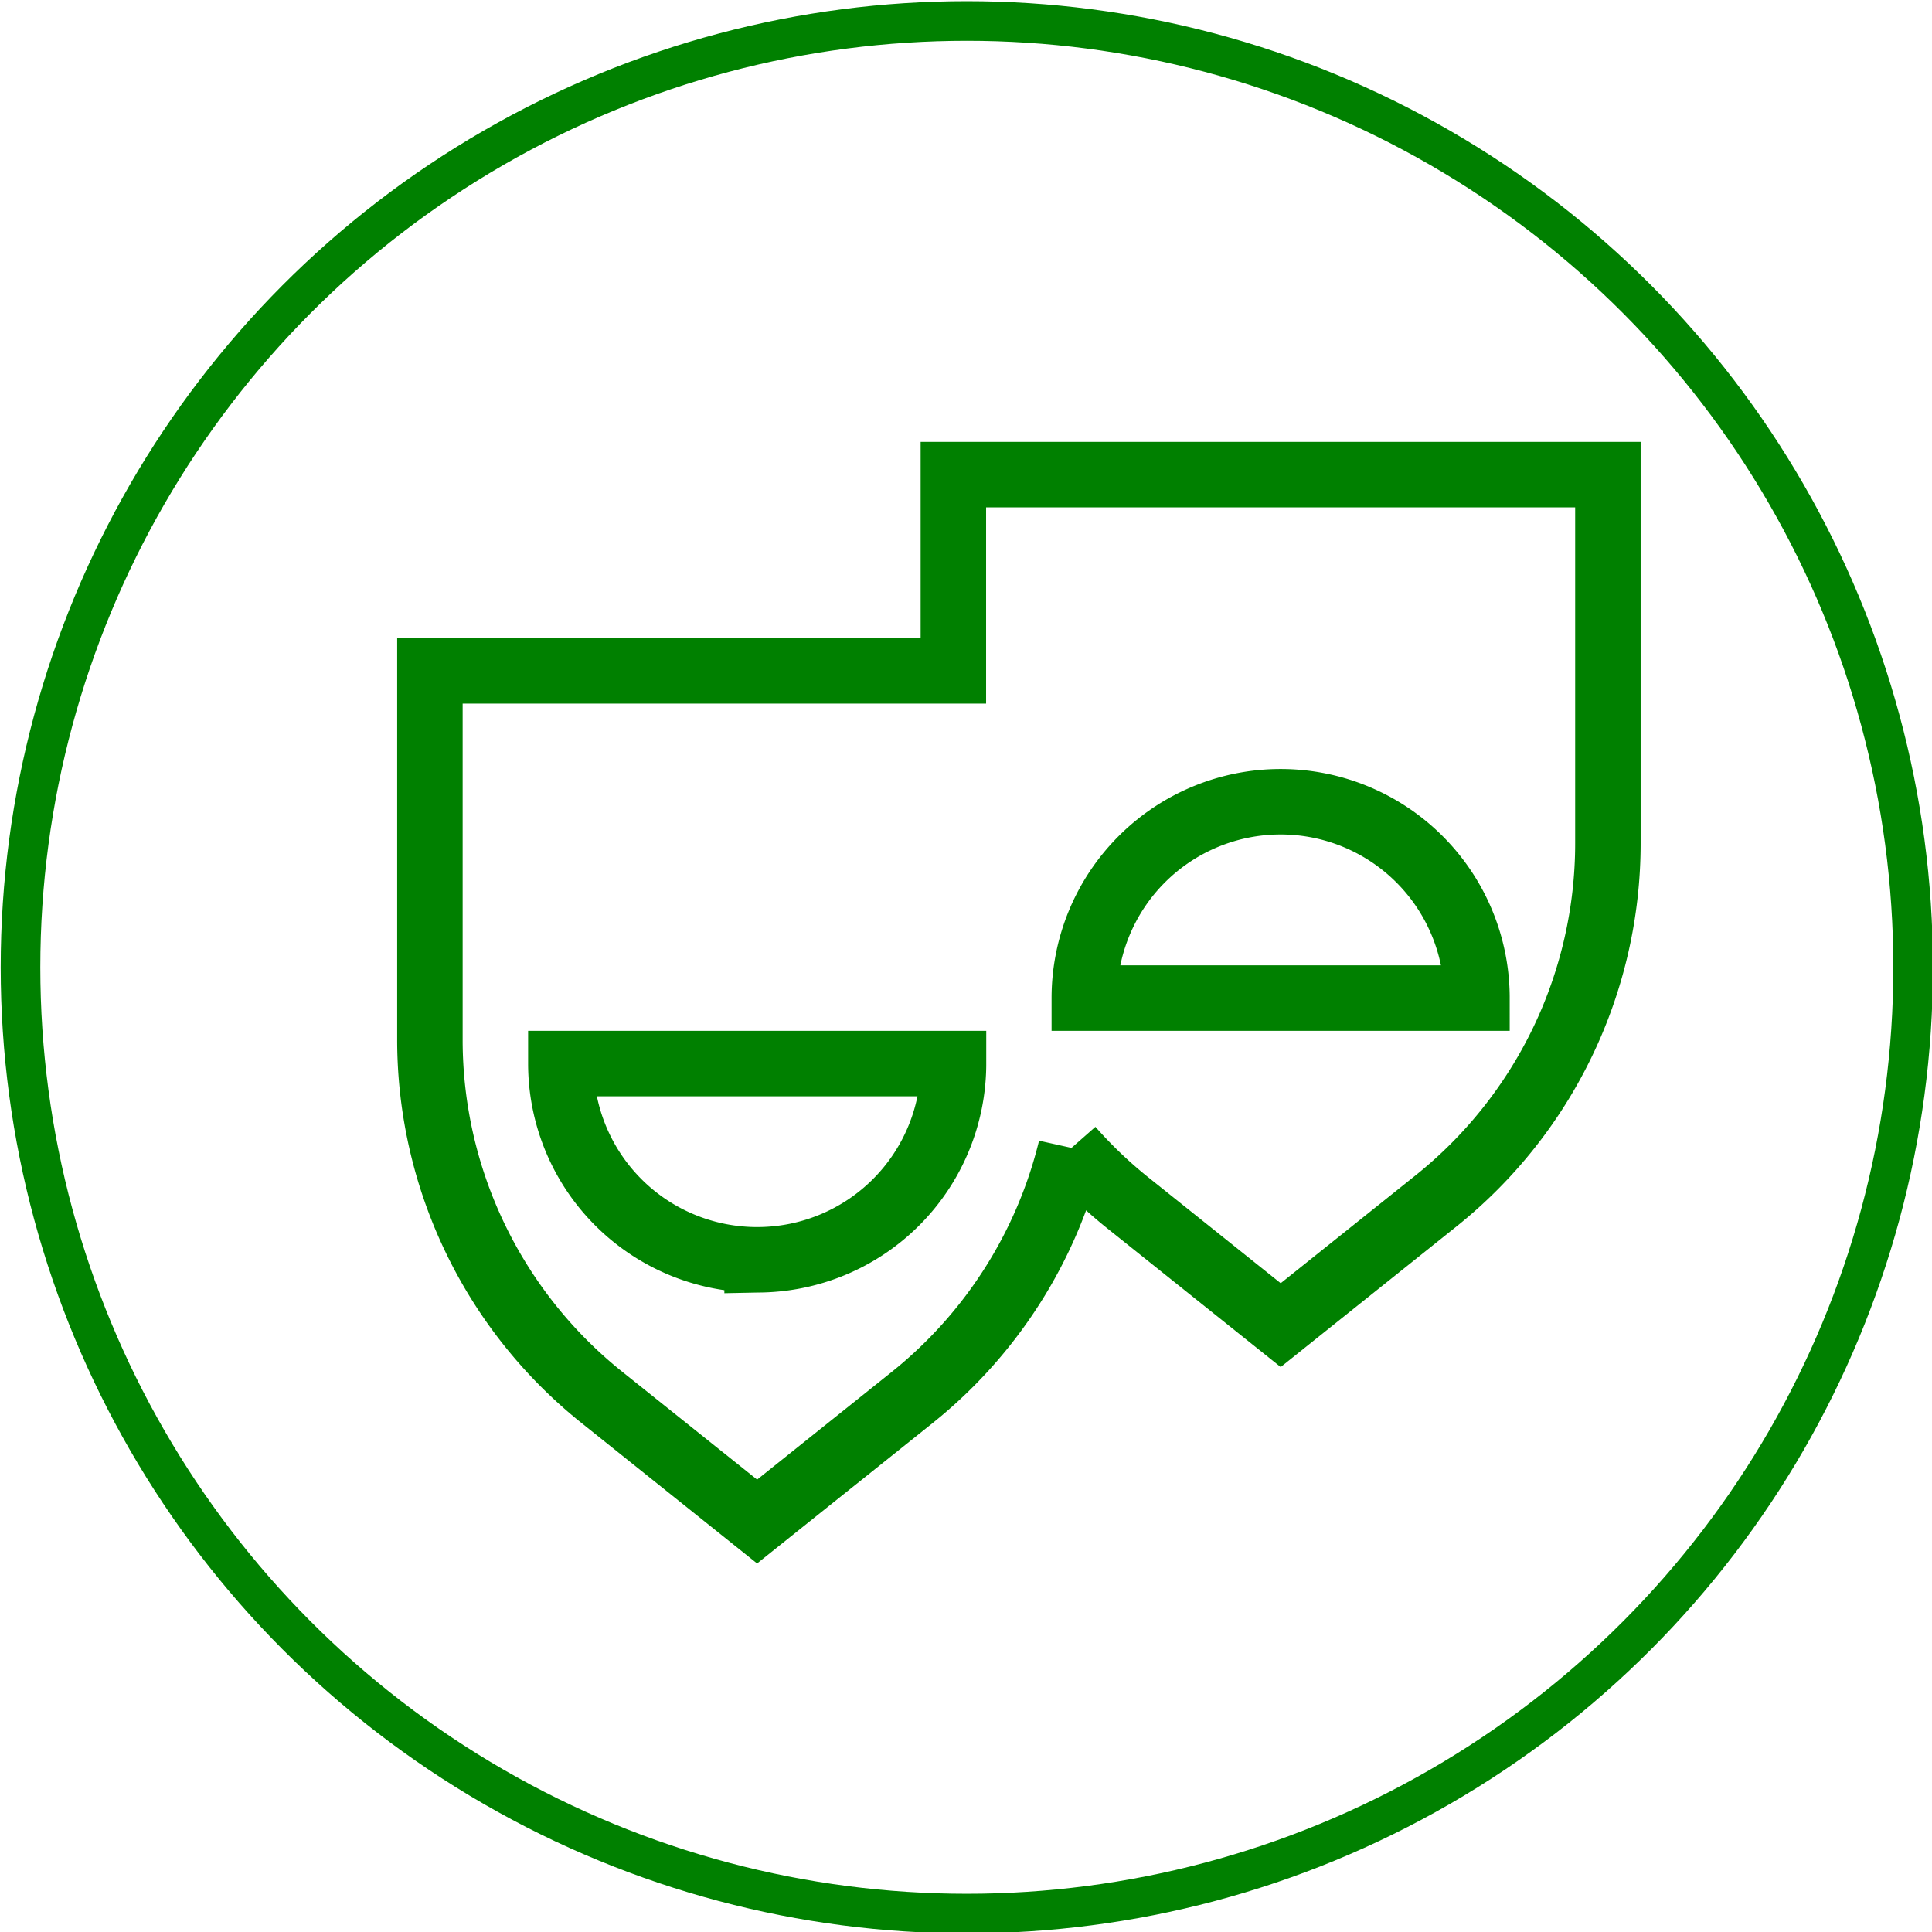 <?xml version="1.0" encoding="UTF-8" standalone="no"?>
<svg
   xmlns:dc="http://purl.org/dc/elements/1.1/"
   xmlns:cc="http://creativecommons.org/ns#"
   xmlns:rdf="http://www.w3.org/1999/02/22-rdf-syntax-ns#"
   xmlns:svg="http://www.w3.org/2000/svg"
   xmlns="http://www.w3.org/2000/svg"
   xmlns:sodipodi="http://sodipodi.sourceforge.net/DTD/sodipodi-0.dtd"
   xmlns:inkscape="http://www.inkscape.org/namespaces/inkscape"
   width="20.112mm"
   height="20.112mm"
   viewBox="0 0 20.112 20.112"
   version="1.1"
   id="svg620"
   inkscape:version="1.1-dev (ddb55ca, 2020-02-02)"
   sodipodi:docname="ett_flip.svg">
  <defs
     id="defs614" />
  <sodipodi:namedview
     id="base"
     pagecolor="#ffffff"
     bordercolor="#666666"
     borderopacity="1.0"
     inkscape:pageopacity="0.0"
     inkscape:pageshadow="2"
     inkscape:zoom="1.4726721"
     inkscape:cx="-151.42574"
     inkscape:cy="113.73338"
     inkscape:document-units="mm"
     inkscape:current-layer="layer1"
     showgrid="false"
     fit-margin-top="0"
     fit-margin-left="0"
     fit-margin-right="0"
     fit-margin-bottom="0"
     inkscape:window-width="1251"
     inkscape:window-height="787"
     inkscape:window-x="0"
     inkscape:window-y="23"
     inkscape:window-maximized="0" />
  <g
     inkscape:label="Layer 1"
     inkscape:groupmode="layer"
     id="layer1"
     transform="translate(-89.703,-4.27)">
    <g
       transform="matrix(1.556,0,0,1.556,-17.057,-144.063)"
       id="g9410"
       style="stroke:#008000;stroke-opacity:1;fill:none">
      <g
         id="g9408"
         transform="translate(511.713,-434.128)"
         style="stroke:#008000;stroke-opacity:1;fill:none">
        <circle
           r="6.331"
           cy="535.929"
           cx="-436.633"
           id="circle9404"
           style="display:inline;fill:none;stroke:#008000;stroke-width:0.265;stroke-opacity:1" />
        <path
           style="display:inline;stroke-width:0.438;stroke:#008000;stroke-opacity:1;fill:none"
           id="path9406"
           d="m -436.723,532.633 v 1.313 h -3.502 v 2.467 a 3.064,3.064 0 0 0 1.15,2.393 l 1.039,0.831 1.039,-0.831 a 3.063,3.063 0 0 0 1.06,-1.665 l -2e-5,10e-5 a 3.05,3.05 0 0 0 0.365,0.351 l 1.039,0.831 1.039,-0.831 a 3.064,3.064 0 0 0 1.15,-2.393 V 532.633 Z m -1.313,5.253 a 1.313,1.313 0 0 1 -1.313,-1.313 h 2.627 a 1.313,1.313 0 0 1 -1.313,1.313 z m 2.189,-1.751 a 1.313,1.313 0 0 1 2.627,0 z"
           inkscape:connector-curvature="0" />
      </g>
    </g>
  </g>
</svg>
